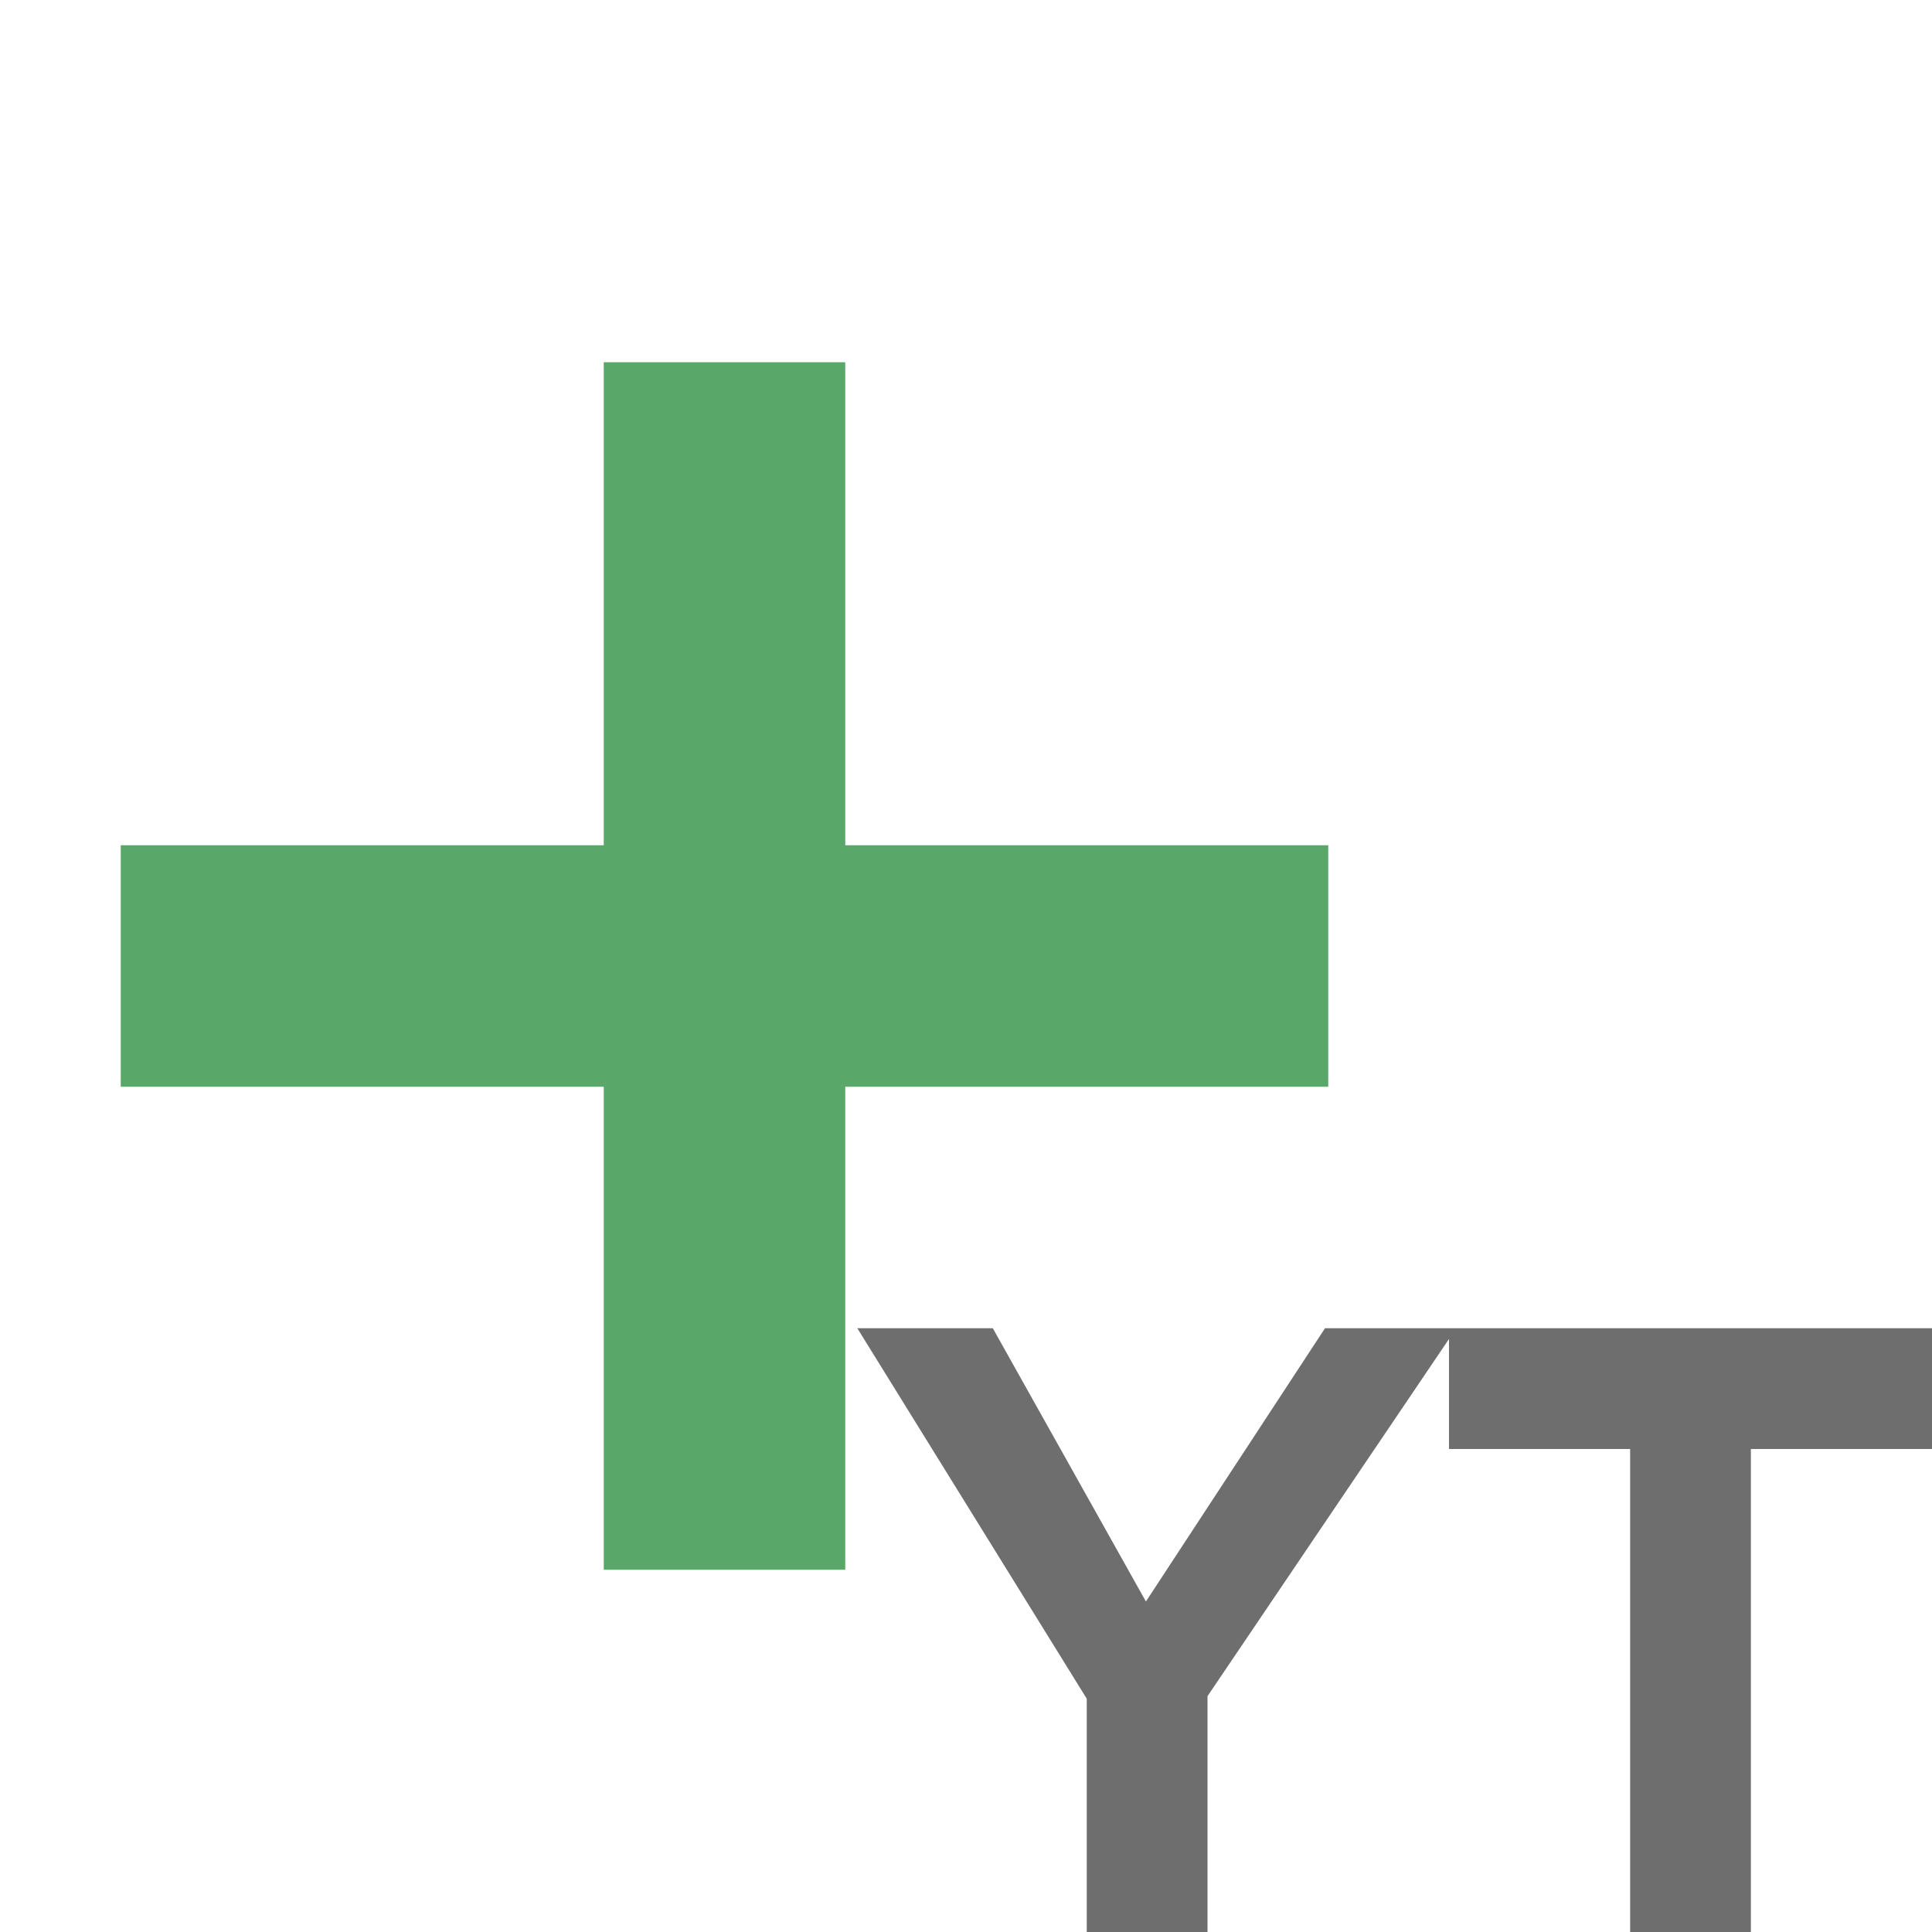 <svg xmlns="http://www.w3.org/2000/svg" width="16" height="16" viewBox="0 0 16 16">
    <g>
        <rect x="5" y="3" width="2" height="10" style="fill:#59a869;"/>
        <path d="M11,9l0,-2l-10,0l0,2l10,0Z" style="fill:#59a869;"/>
        <path d="M9,16l0,-1.932l-1.9,-3.068l1.122,0l1.268,2.263l1.483,-2.263l1.087,0l-2.06,3.047l0,1.953l-1,0Zm4.5,0l0,-4l-1.5,0l0,-1l4,0l0,1l-1.5,0l0,4l-1,0Z" style="fill:#6e6e6e;"/>
    </g>
</svg>
